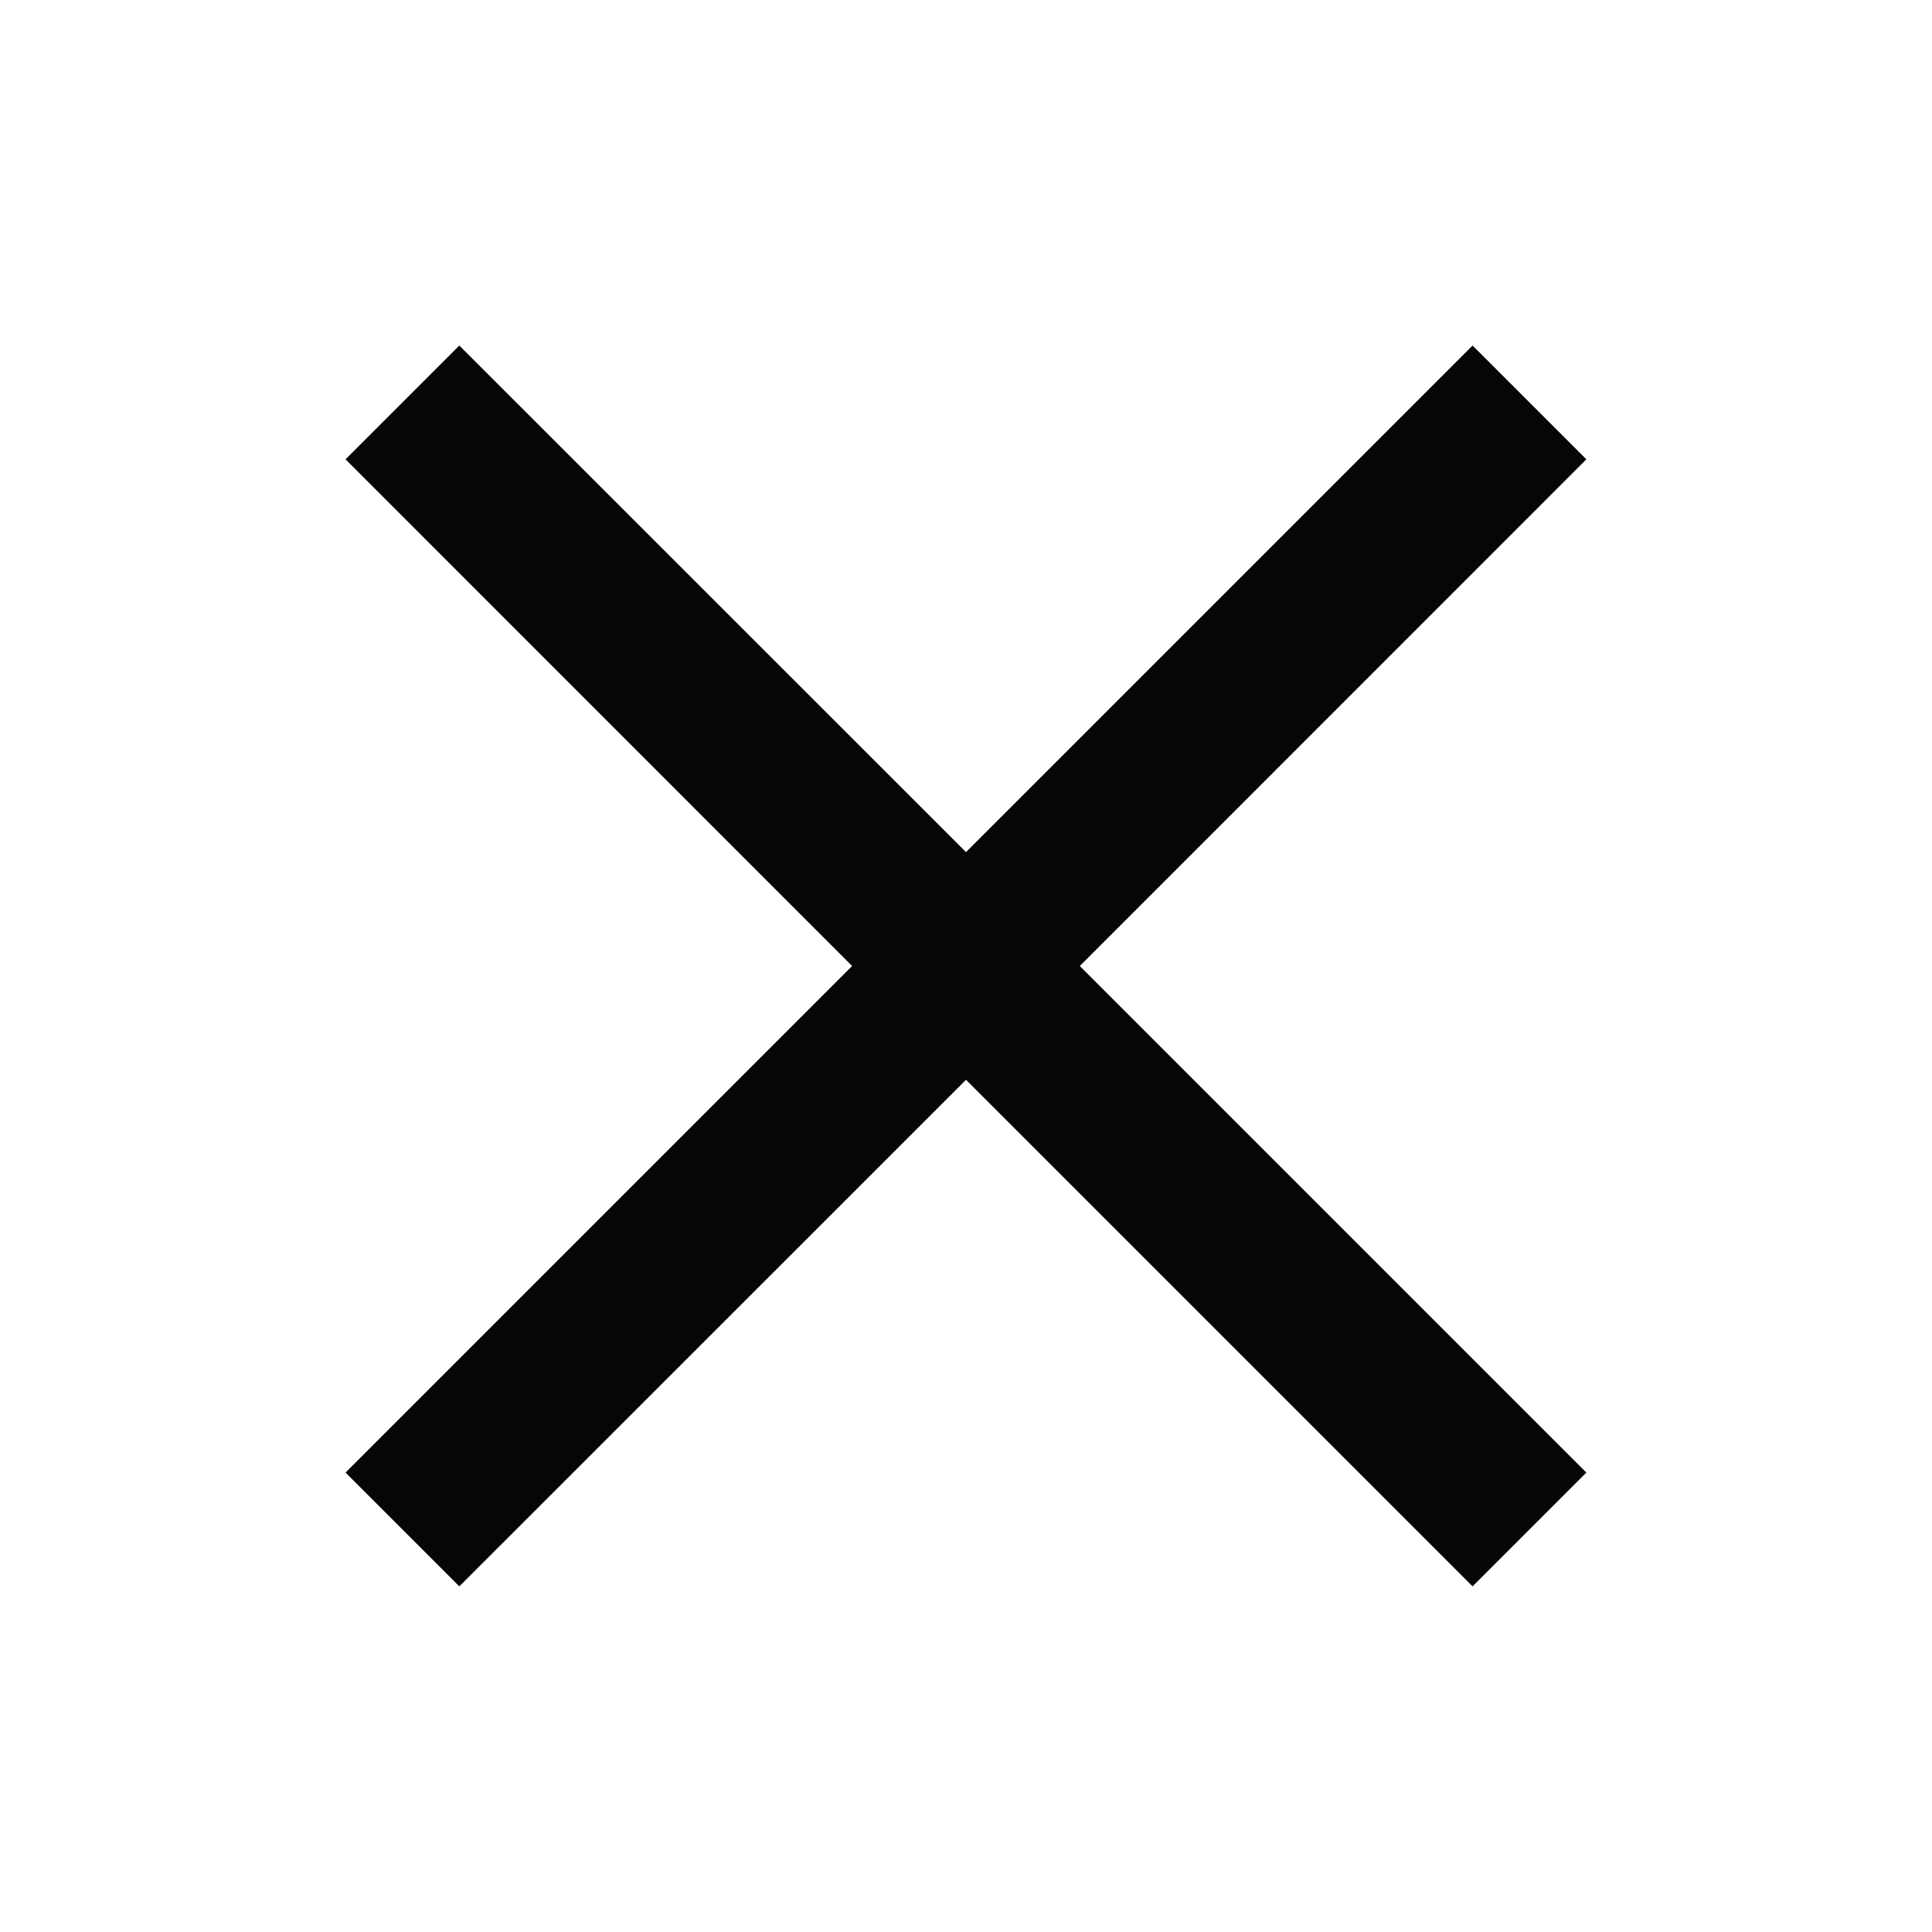 <svg width="20" height="20" viewBox="0 0 20 20" fill="none" xmlns="http://www.w3.org/2000/svg">
<path fill-rule="evenodd" clip-rule="evenodd" d="M10 8.821L15.244 3.577L16.422 4.755L11.178 10L16.422 15.244L15.244 16.422L10 11.178L4.755 16.422L3.577 15.244L8.821 10L3.577 4.755L4.755 3.577L10 8.821Z" fill="#060606"/>
</svg>
